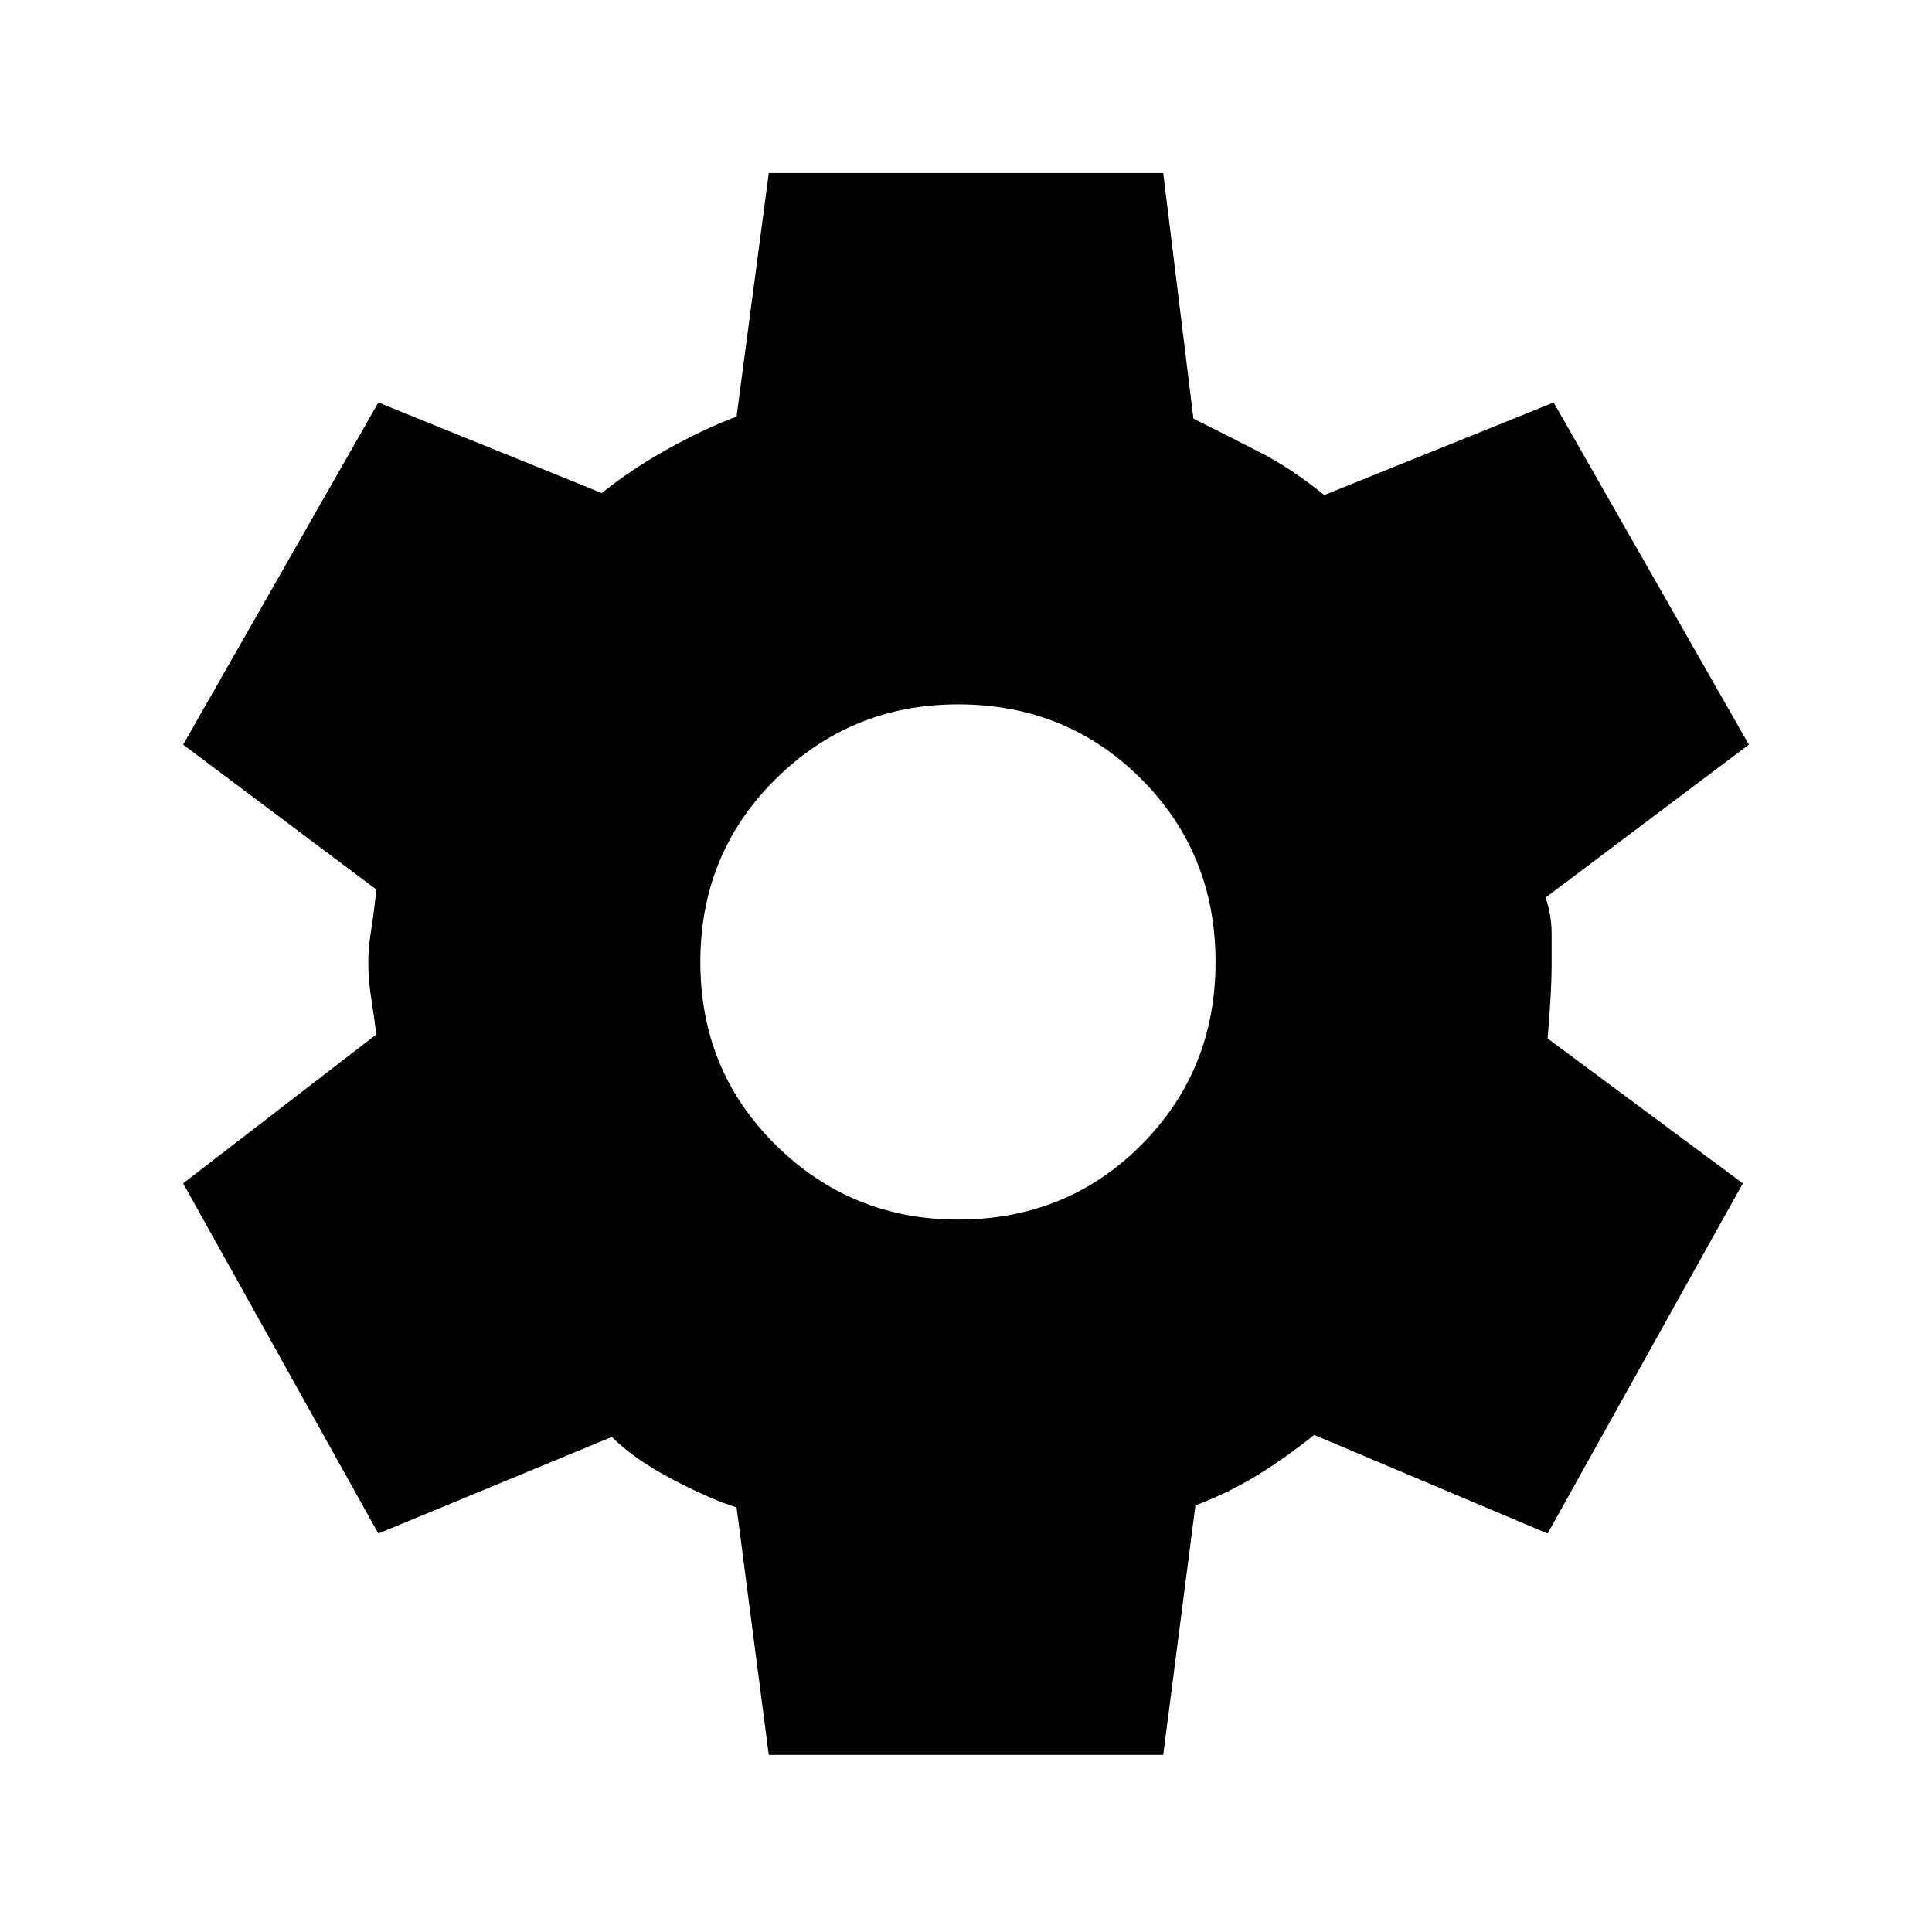 <svg xmlns="http://www.w3.org/2000/svg" height="24" width="24"><path d="M9.55 21.8 9.15 18.725Q8.825 18.625 8.35 18.375Q7.875 18.125 7.6 17.85L4.7 19.05L2.275 14.7L4.675 12.85Q4.65 12.65 4.613 12.412Q4.575 12.175 4.575 11.95Q4.575 11.775 4.613 11.537Q4.65 11.3 4.675 11.05L2.275 9.25L4.7 5L7.475 6.125Q7.85 5.825 8.3 5.575Q8.75 5.325 9.15 5.175L9.55 2.15H14.45L14.825 5.2Q15.275 5.425 15.663 5.625Q16.05 5.825 16.45 6.15L19.3 5L21.725 9.25L19.2 11.15Q19.275 11.375 19.275 11.6Q19.275 11.825 19.275 12Q19.275 12.15 19.263 12.375Q19.25 12.6 19.225 12.9L21.65 14.7L19.225 19.05L16.325 17.825Q15.95 18.125 15.6 18.337Q15.25 18.55 14.85 18.7L14.45 21.8ZM11.9 15.15Q13.25 15.15 14.175 14.225Q15.1 13.3 15.1 11.95Q15.1 10.6 14.175 9.675Q13.25 8.75 11.9 8.75Q10.575 8.75 9.638 9.675Q8.7 10.6 8.7 11.95Q8.7 13.3 9.638 14.225Q10.575 15.15 11.9 15.15Z"/></svg>